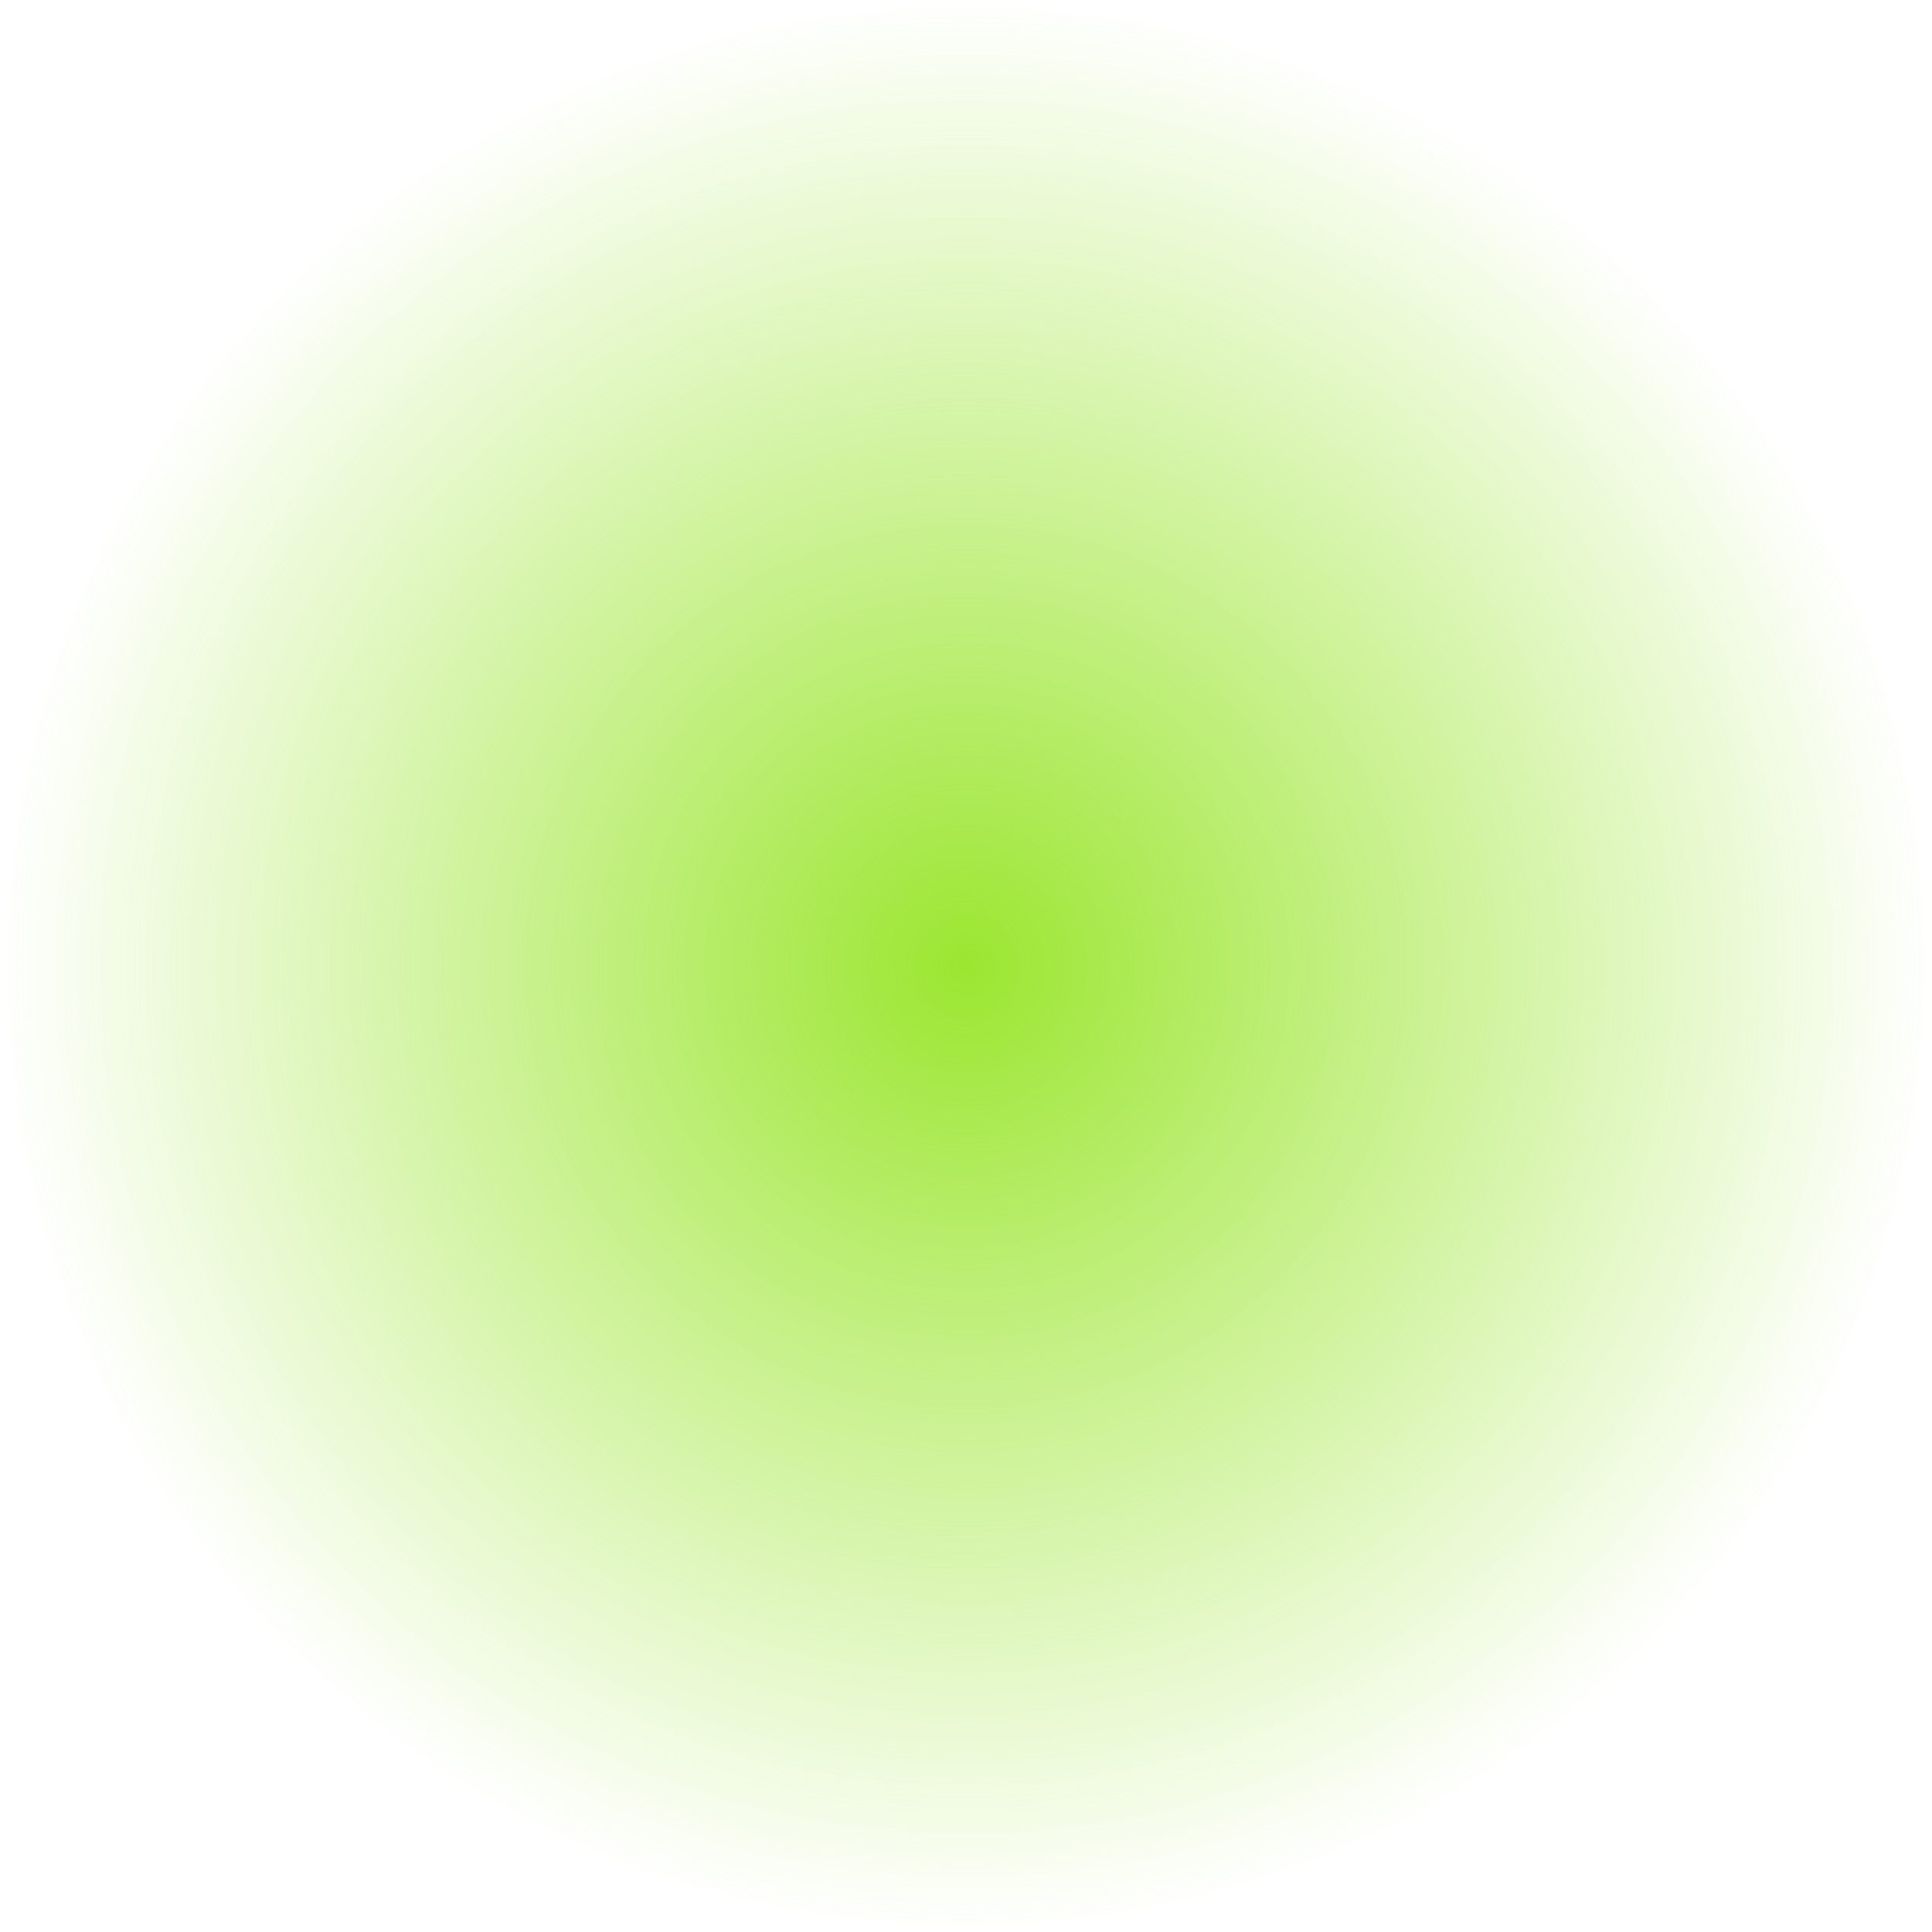 <?xml version="1.0" encoding="UTF-8" standalone="no"?>
<!-- Created with Inkscape (http://www.inkscape.org/) -->

<svg
   xmlns:dc="http://purl.org/dc/elements/1.1/"
   xmlns:cc="http://creativecommons.org/ns#"
   xmlns:rdf="http://www.w3.org/1999/02/22-rdf-syntax-ns#"
   xmlns:svg="http://www.w3.org/2000/svg"
   xmlns="http://www.w3.org/2000/svg"
   xmlns:xlink="http://www.w3.org/1999/xlink"
   xmlns:sodipodi="http://sodipodi.sourceforge.net/DTD/sodipodi-0.dtd"
   xmlns:inkscape="http://www.inkscape.org/namespaces/inkscape"
   id="svg3647"
   height="64"
   width="64"
   version="1.1"
   inkscape:version="0.48.2 r9819"
   sodipodi:docname="app-running.svg">
  <defs
     id="defs8">
    <linearGradient
       id="linearGradient3755">
      <stop
         style="stop-color:#84e000;stop-opacity:1;"
         offset="0"
         id="stop3757" />
      <stop
         style="stop-color:#84e000;stop-opacity:0;"
         offset="1"
         id="stop3759" />
    </linearGradient>
    <radialGradient
       inkscape:collect="always"
       xlink:href="#linearGradient3755"
       id="radialGradient3761"
       cx="32"
       cy="32"
       fx="32"
       fy="32"
       r="32"
       gradientUnits="userSpaceOnUse" />
  </defs>
  <sodipodi:namedview
     pagecolor="#ffffff"
     bordercolor="#666666"
     borderopacity="1"
     objecttolerance="10"
     gridtolerance="10"
     guidetolerance="10"
     inkscape:pageopacity="0"
     inkscape:pageshadow="2"
     inkscape:window-width="1680"
     inkscape:window-height="999"
     id="namedview6"
     showgrid="true"
     showguides="true"
     inkscape:guide-bbox="true"
     inkscape:snap-global="true"
     inkscape:zoom="6.0453787"
     inkscape:cx="-35.007621"
     inkscape:cy="32.266602"
     inkscape:window-x="0"
     inkscape:window-y="0"
     inkscape:window-maximized="1"
     inkscape:current-layer="svg3647">
    <inkscape:grid
       type="xygrid"
       id="grid3772"
       empspacing="8"
       visible="true"
       enabled="true"
       snapvisiblegridlinesonly="true" />
  </sodipodi:namedview>
  <rect
     style="opacity:0.81;color:#000000;fill:url(#radialGradient3761);fill-opacity:1;fill-rule:nonzero;stroke:none;stroke-width:2;marker:none;visibility:visible;display:inline;overflow:visible;enable-background:accumulate"
     id="rect2985"
     width="64"
     height="64"
     x="0"
     y="0" />
</svg>
